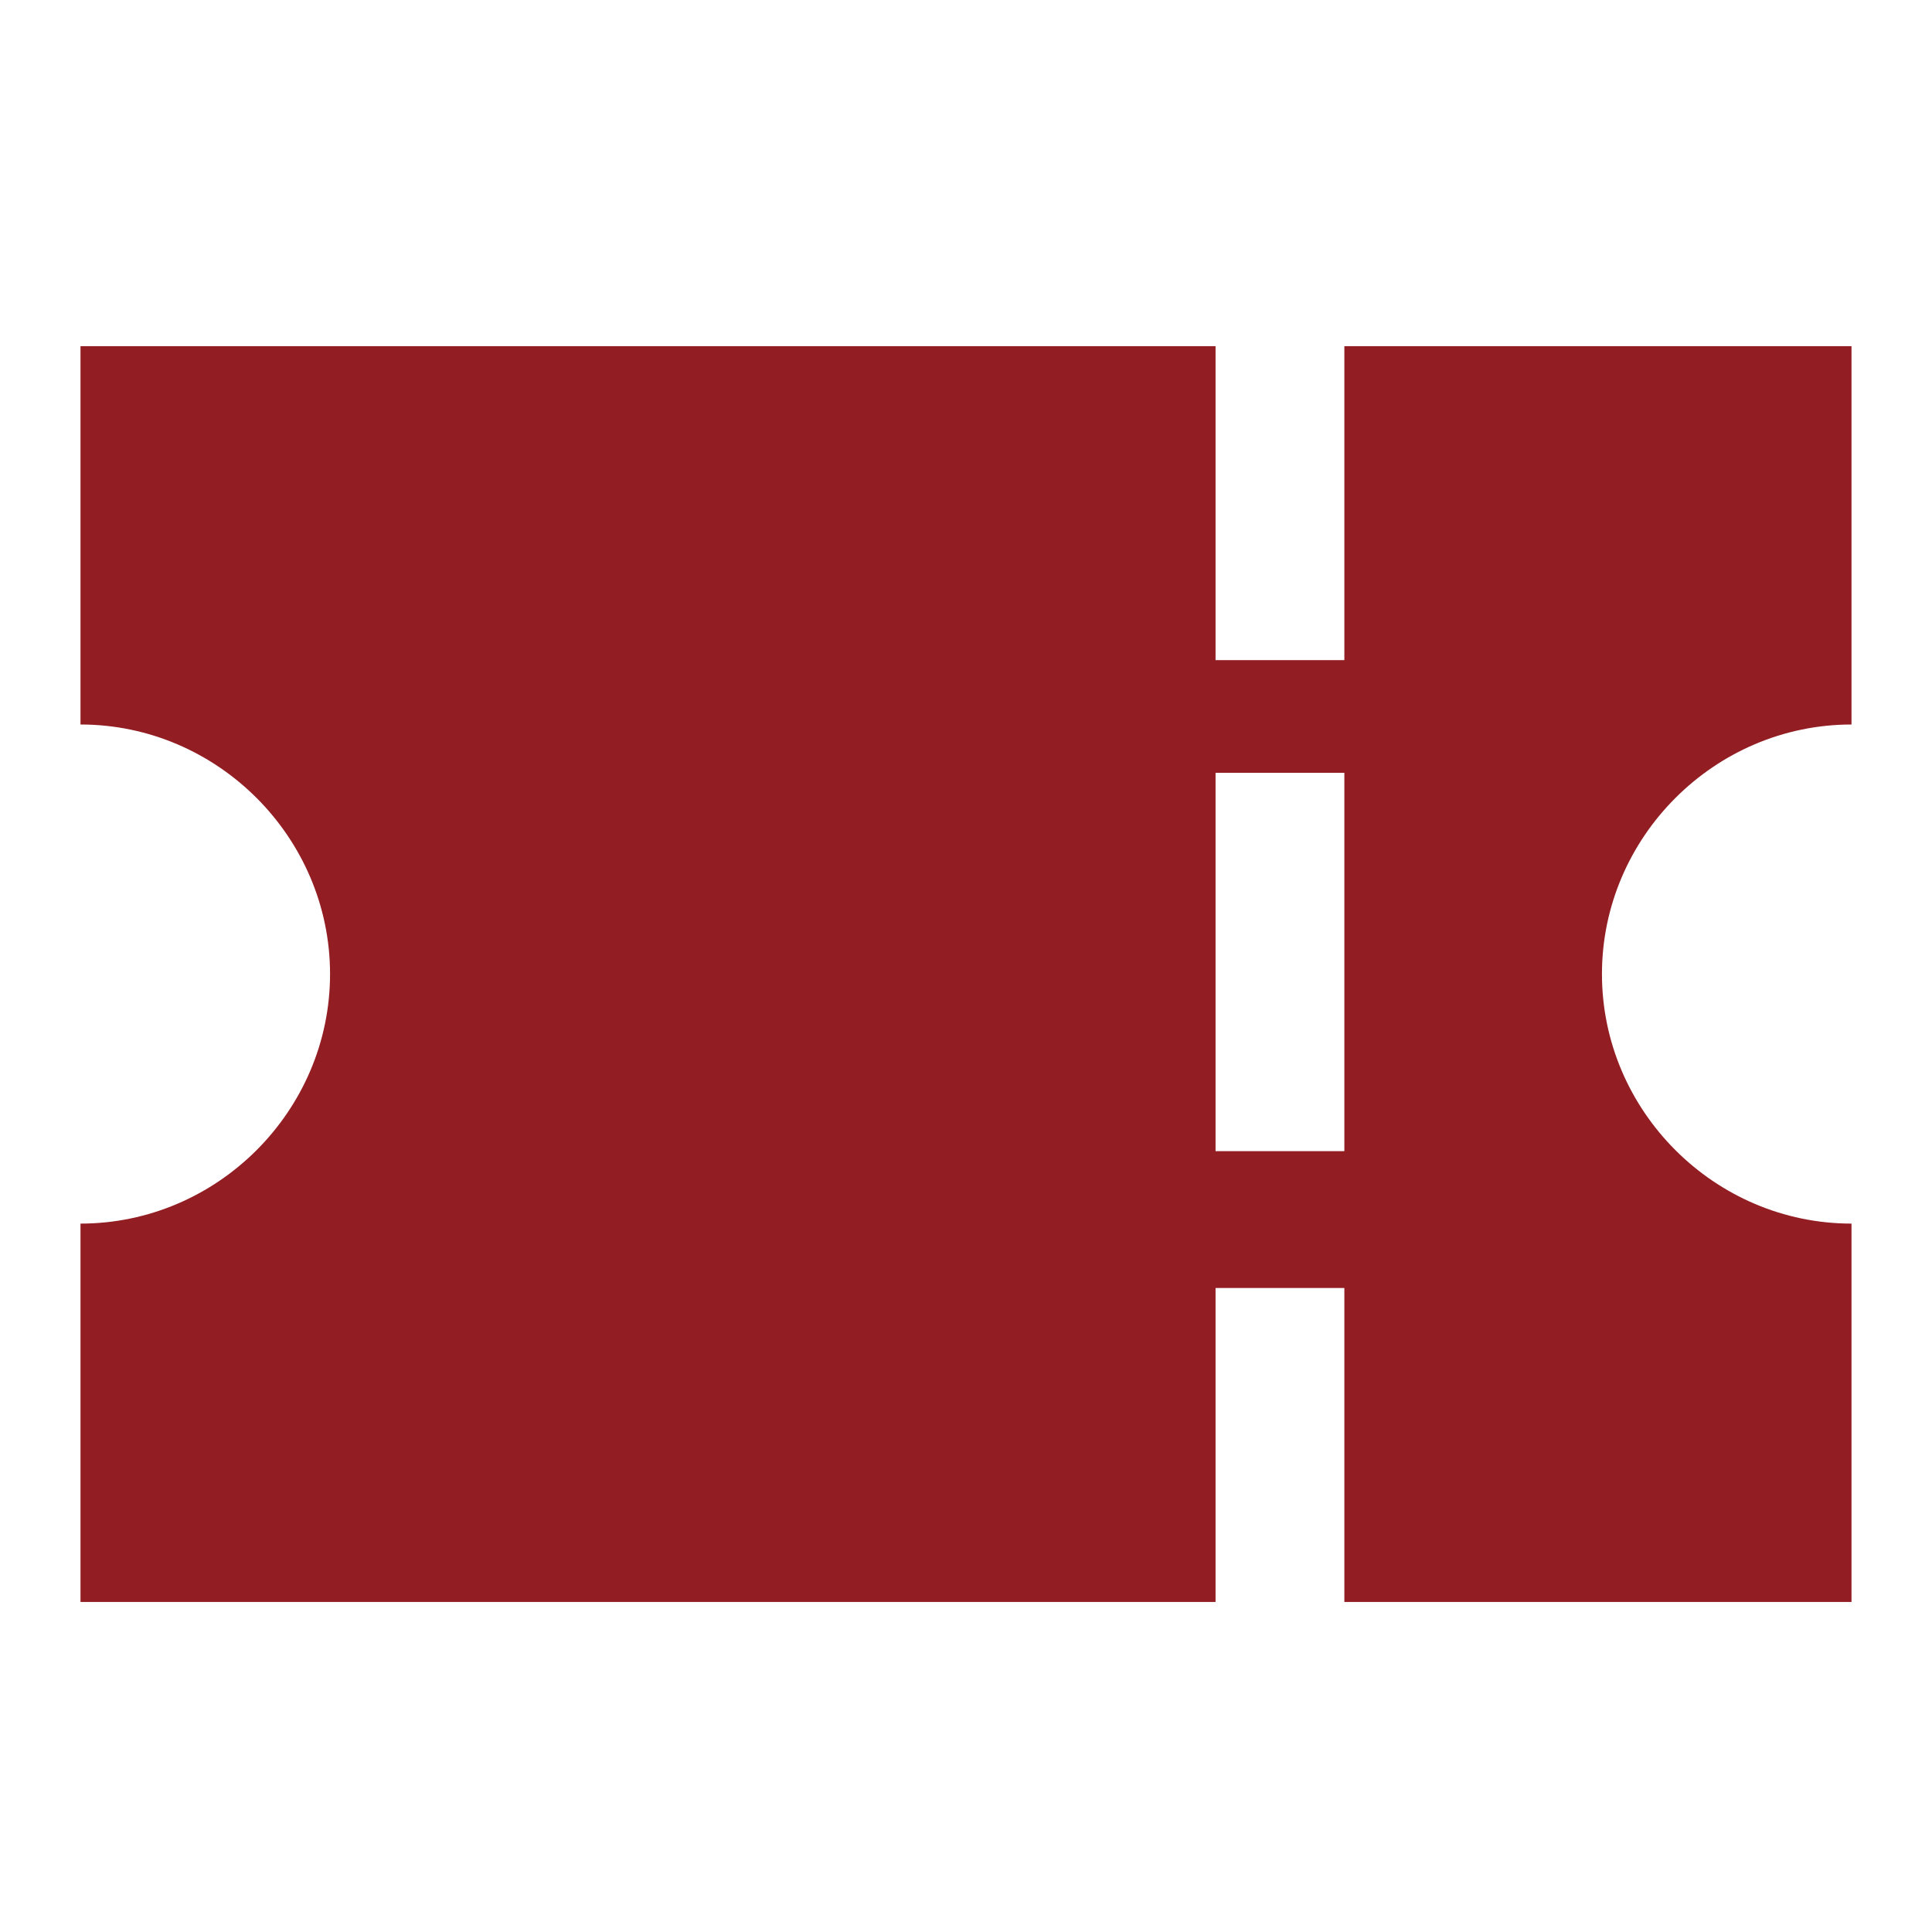 <?xml version="1.0" encoding="UTF-8"?>
<svg id="_圖層_1" xmlns="http://www.w3.org/2000/svg" xmlns:xlink="http://www.w3.org/1999/xlink" version="1.1" viewBox="0 0 24 24">
  <!-- Generator: Adobe Illustrator 29.0.1, SVG Export Plug-In . SVG Version: 2.1.0 Build 192)  -->
  <defs>
    <style>
      .st0 {
        fill: none;
      }

      .st1 {
        fill: #921d22;
      }

      .st2 {
        clip-path: url(#clippath);
      }
    </style>
    <clipPath id="clippath">
      <path class="st0" d="M15.1,19.9H1v-4.7c1.7,0,3.1-1.4,3.1-3.1s-1.4-3.1-3.1-3.1v-4.7h14.1v3.9h1.6v-3.9h6.3v4.7c-1.7,0-3.1,1.4-3.1,3.1s1.4,3.1,3.1,3.1v4.7h-6.3v-3.9h-1.6v3.9ZM15.1,9.6v4.7h1.6v-4.7h-1.6Z"/>
    </clipPath>
  </defs>
  <g class="st2">
    <g id="Mask_Group_13">
      <rect id="Rectangle_64" class="st1" x=".9" y="1" width="22.2" height="22.2"/>
    </g>
  </g>
</svg>